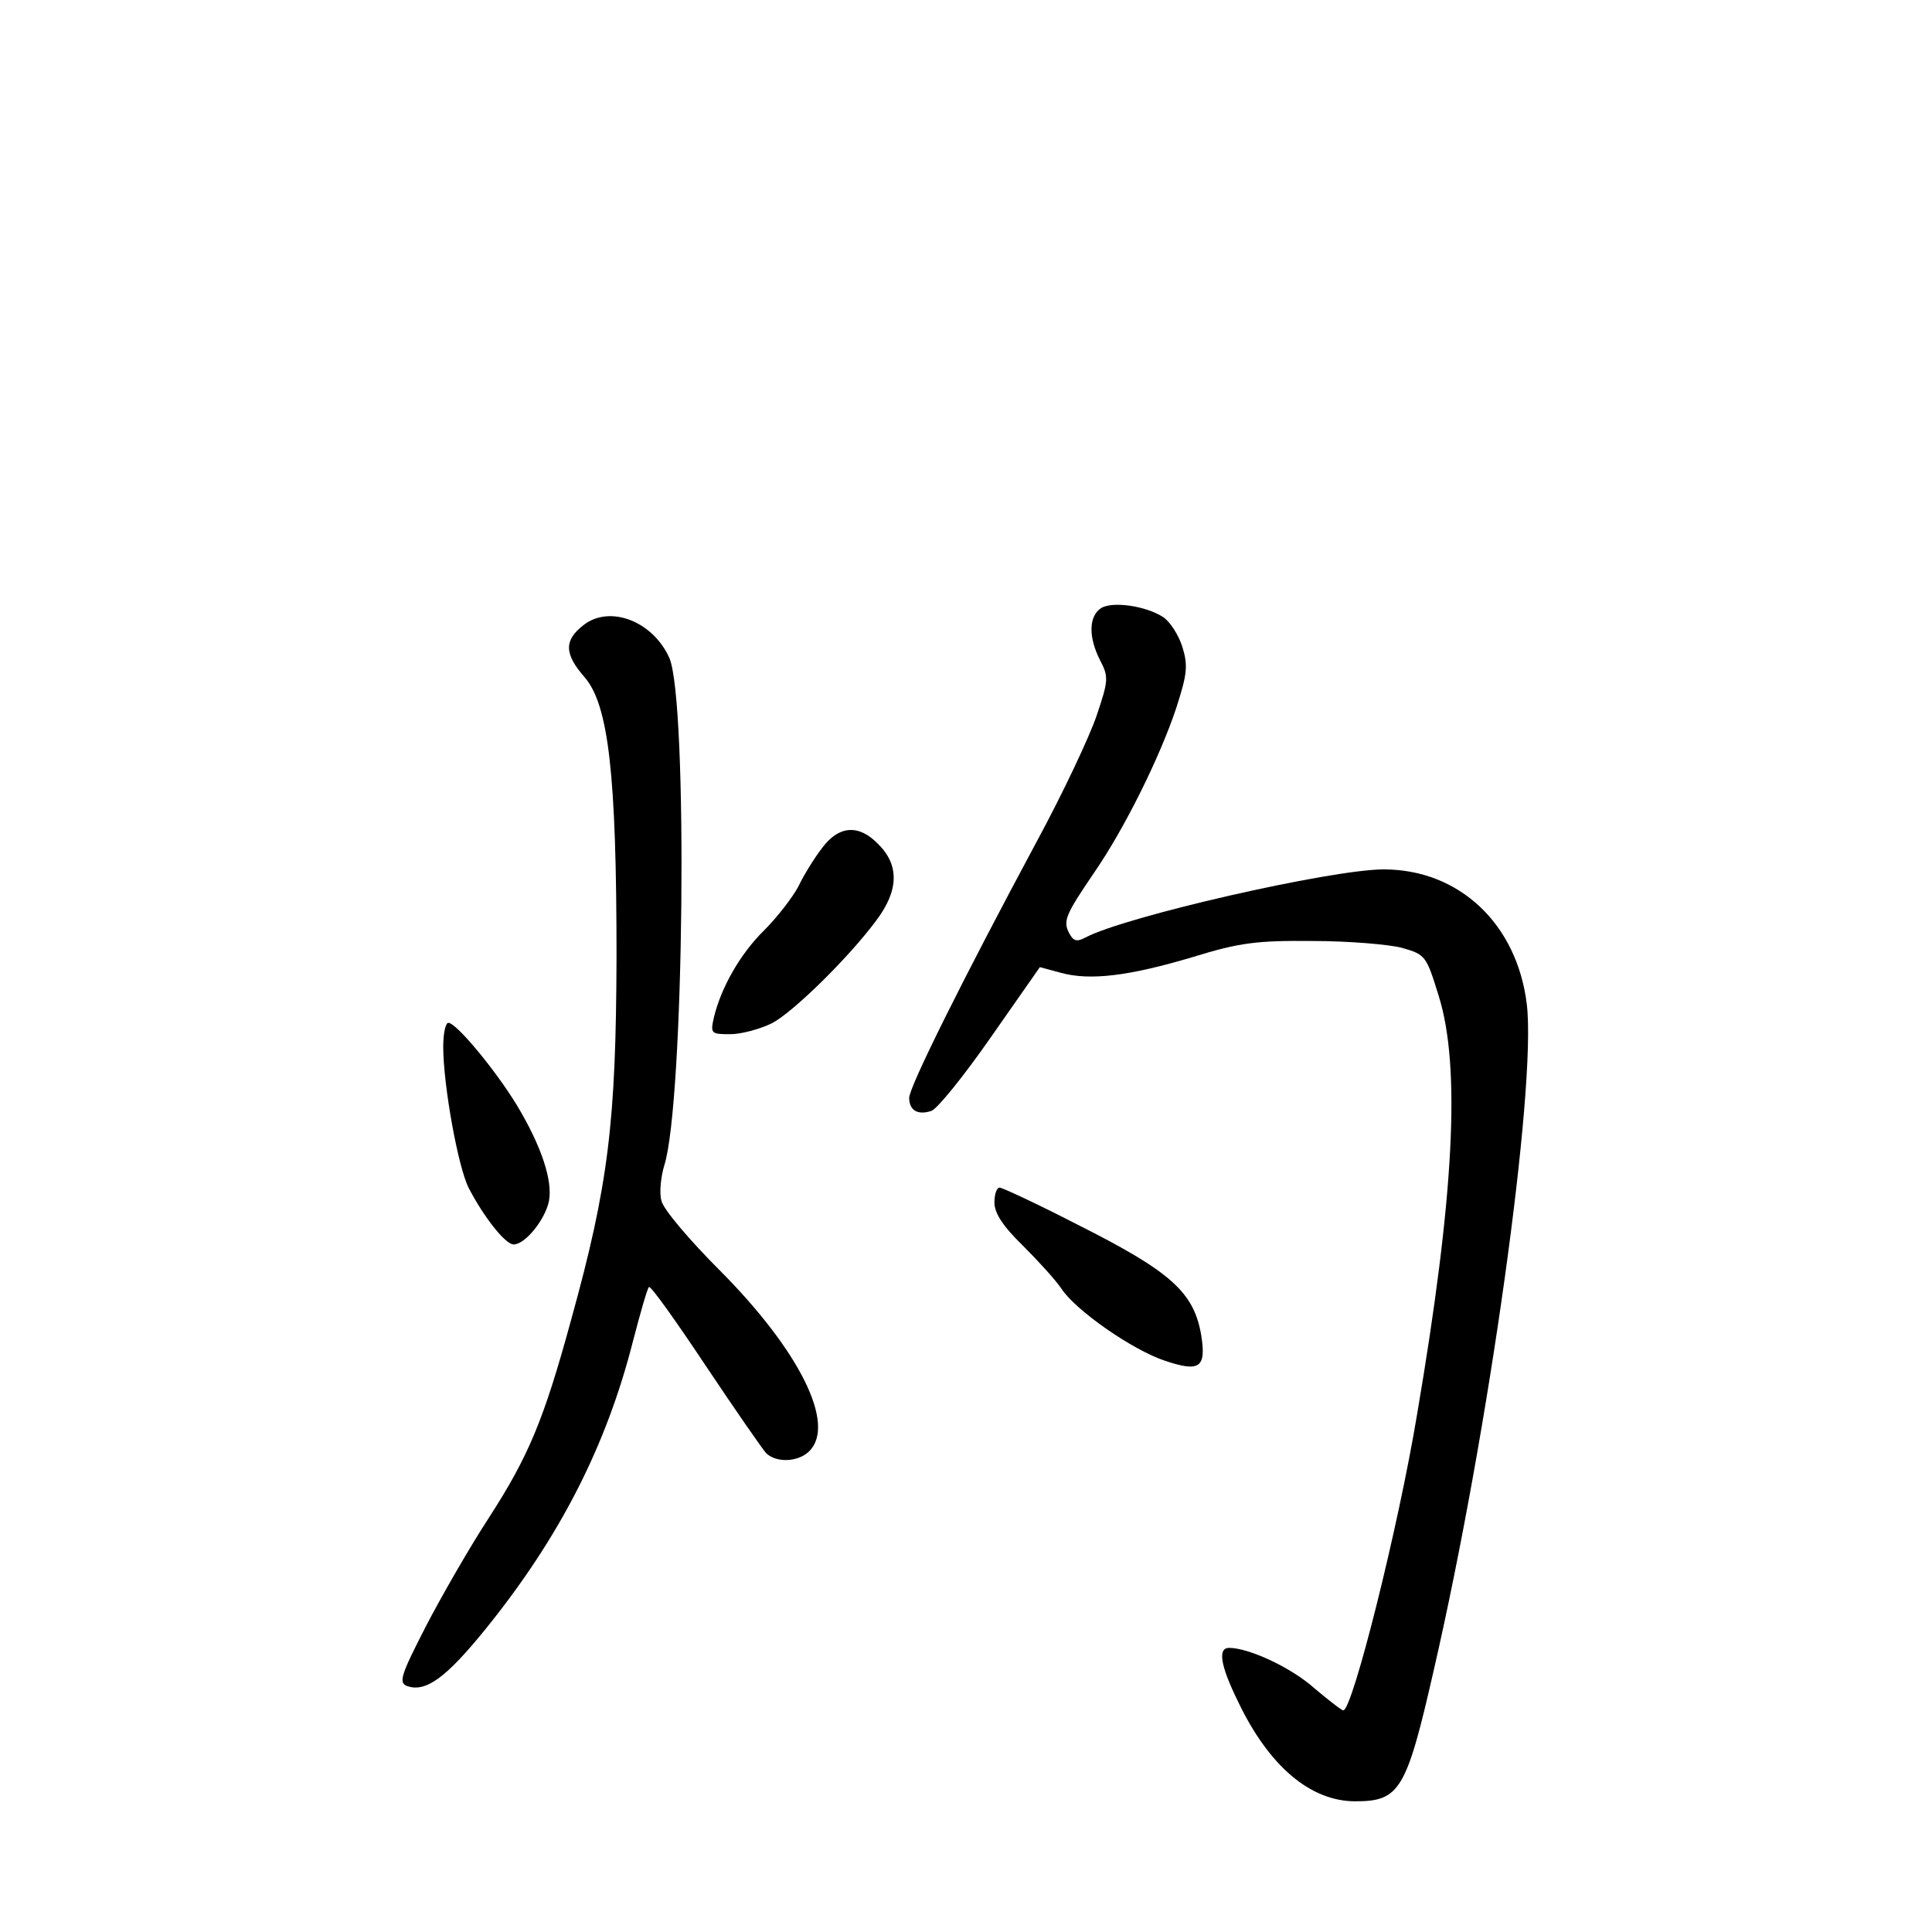 <?xml version="1.0" standalone="no"?>
<!DOCTYPE svg PUBLIC "-//W3C//DTD SVG 20010904//EN"
 "http://www.w3.org/TR/2001/REC-SVG-20010904/DTD/svg10.dtd">
<svg version="1.0" xmlns="http://www.w3.org/2000/svg"
 width="340pt" height="340pt" viewBox="0 0 340 340"
 preserveAspectRatio="xMidYMid meet">
<g transform="translate(0,340) scale(0.1,-0.1)"
fill="#000000" stroke="none">
<path d="M1938 2330 c-22 -14 -23 -51 -2 -92 15 -29 15 -35 -6 -97 -12 -36
-59 -136 -105 -221 -130 -242 -225 -433 -225 -452 0 -22 15 -31 39 -23 10 3
57 61 105 130 l86 123 37 -10 c51 -14 119 -6 233 28 81 25 112 29 210 28 63 0
134 -6 157 -12 42 -12 43 -14 65 -85 39 -125 27 -353 -38 -735 -33 -200 -114
-522 -130 -522 -3 0 -26 18 -51 39 -40 36 -115 71 -150 71 -20 0 -16 -30 16
-95 54 -113 127 -175 206 -175 78 0 90 19 138 230 97 421 181 1024 164 1172
-17 142 -119 238 -252 238 -92 0 -456 -83 -525 -120 -15 -8 -21 -6 -28 7 -12
22 -7 33 44 108 53 77 115 202 144 289 19 59 21 74 11 107 -7 22 -22 45 -34
53 -31 20 -89 28 -109 16z"/>
<path d="M1027 2300 c-35 -27 -34 -51 2 -92 42 -49 56 -171 56 -493 -1 -290
-14 -400 -80 -638 -48 -176 -75 -240 -144 -347 -34 -52 -84 -139 -112 -193
-43 -84 -48 -98 -33 -104 33 -12 69 14 140 102 129 160 211 320 258 505 13 50
25 92 28 95 3 3 47 -59 99 -137 52 -78 100 -147 107 -155 18 -18 57 -16 76 3
48 47 -17 177 -156 317 -54 54 -101 109 -104 124 -4 14 -1 42 5 62 35 109 42
816 9 893 -29 65 -105 94 -151 58z"/>
<path d="M1447 1908 c-14 -18 -33 -49 -42 -68 -10 -19 -37 -54 -60 -77 -43
-42 -77 -103 -89 -155 -6 -27 -4 -28 29 -28 20 0 52 9 73 19 37 19 135 115
184 181 40 53 41 98 3 135 -34 35 -69 32 -98 -7z"/>
<path d="M780 1558 c0 -67 26 -212 45 -249 26 -50 64 -99 79 -99 20 0 55 43
62 76 7 36 -13 97 -57 170 -38 62 -106 144 -120 144 -5 0 -9 -19 -9 -42z"/>
<path d="M1750 1284 c0 -19 15 -42 50 -76 28 -28 58 -61 68 -76 25 -38 125
-108 183 -127 60 -20 72 -12 63 45 -13 76 -53 112 -218 195 -70 36 -132 65
-137 65 -5 0 -9 -12 -9 -26z"/>
</g>
</svg>

